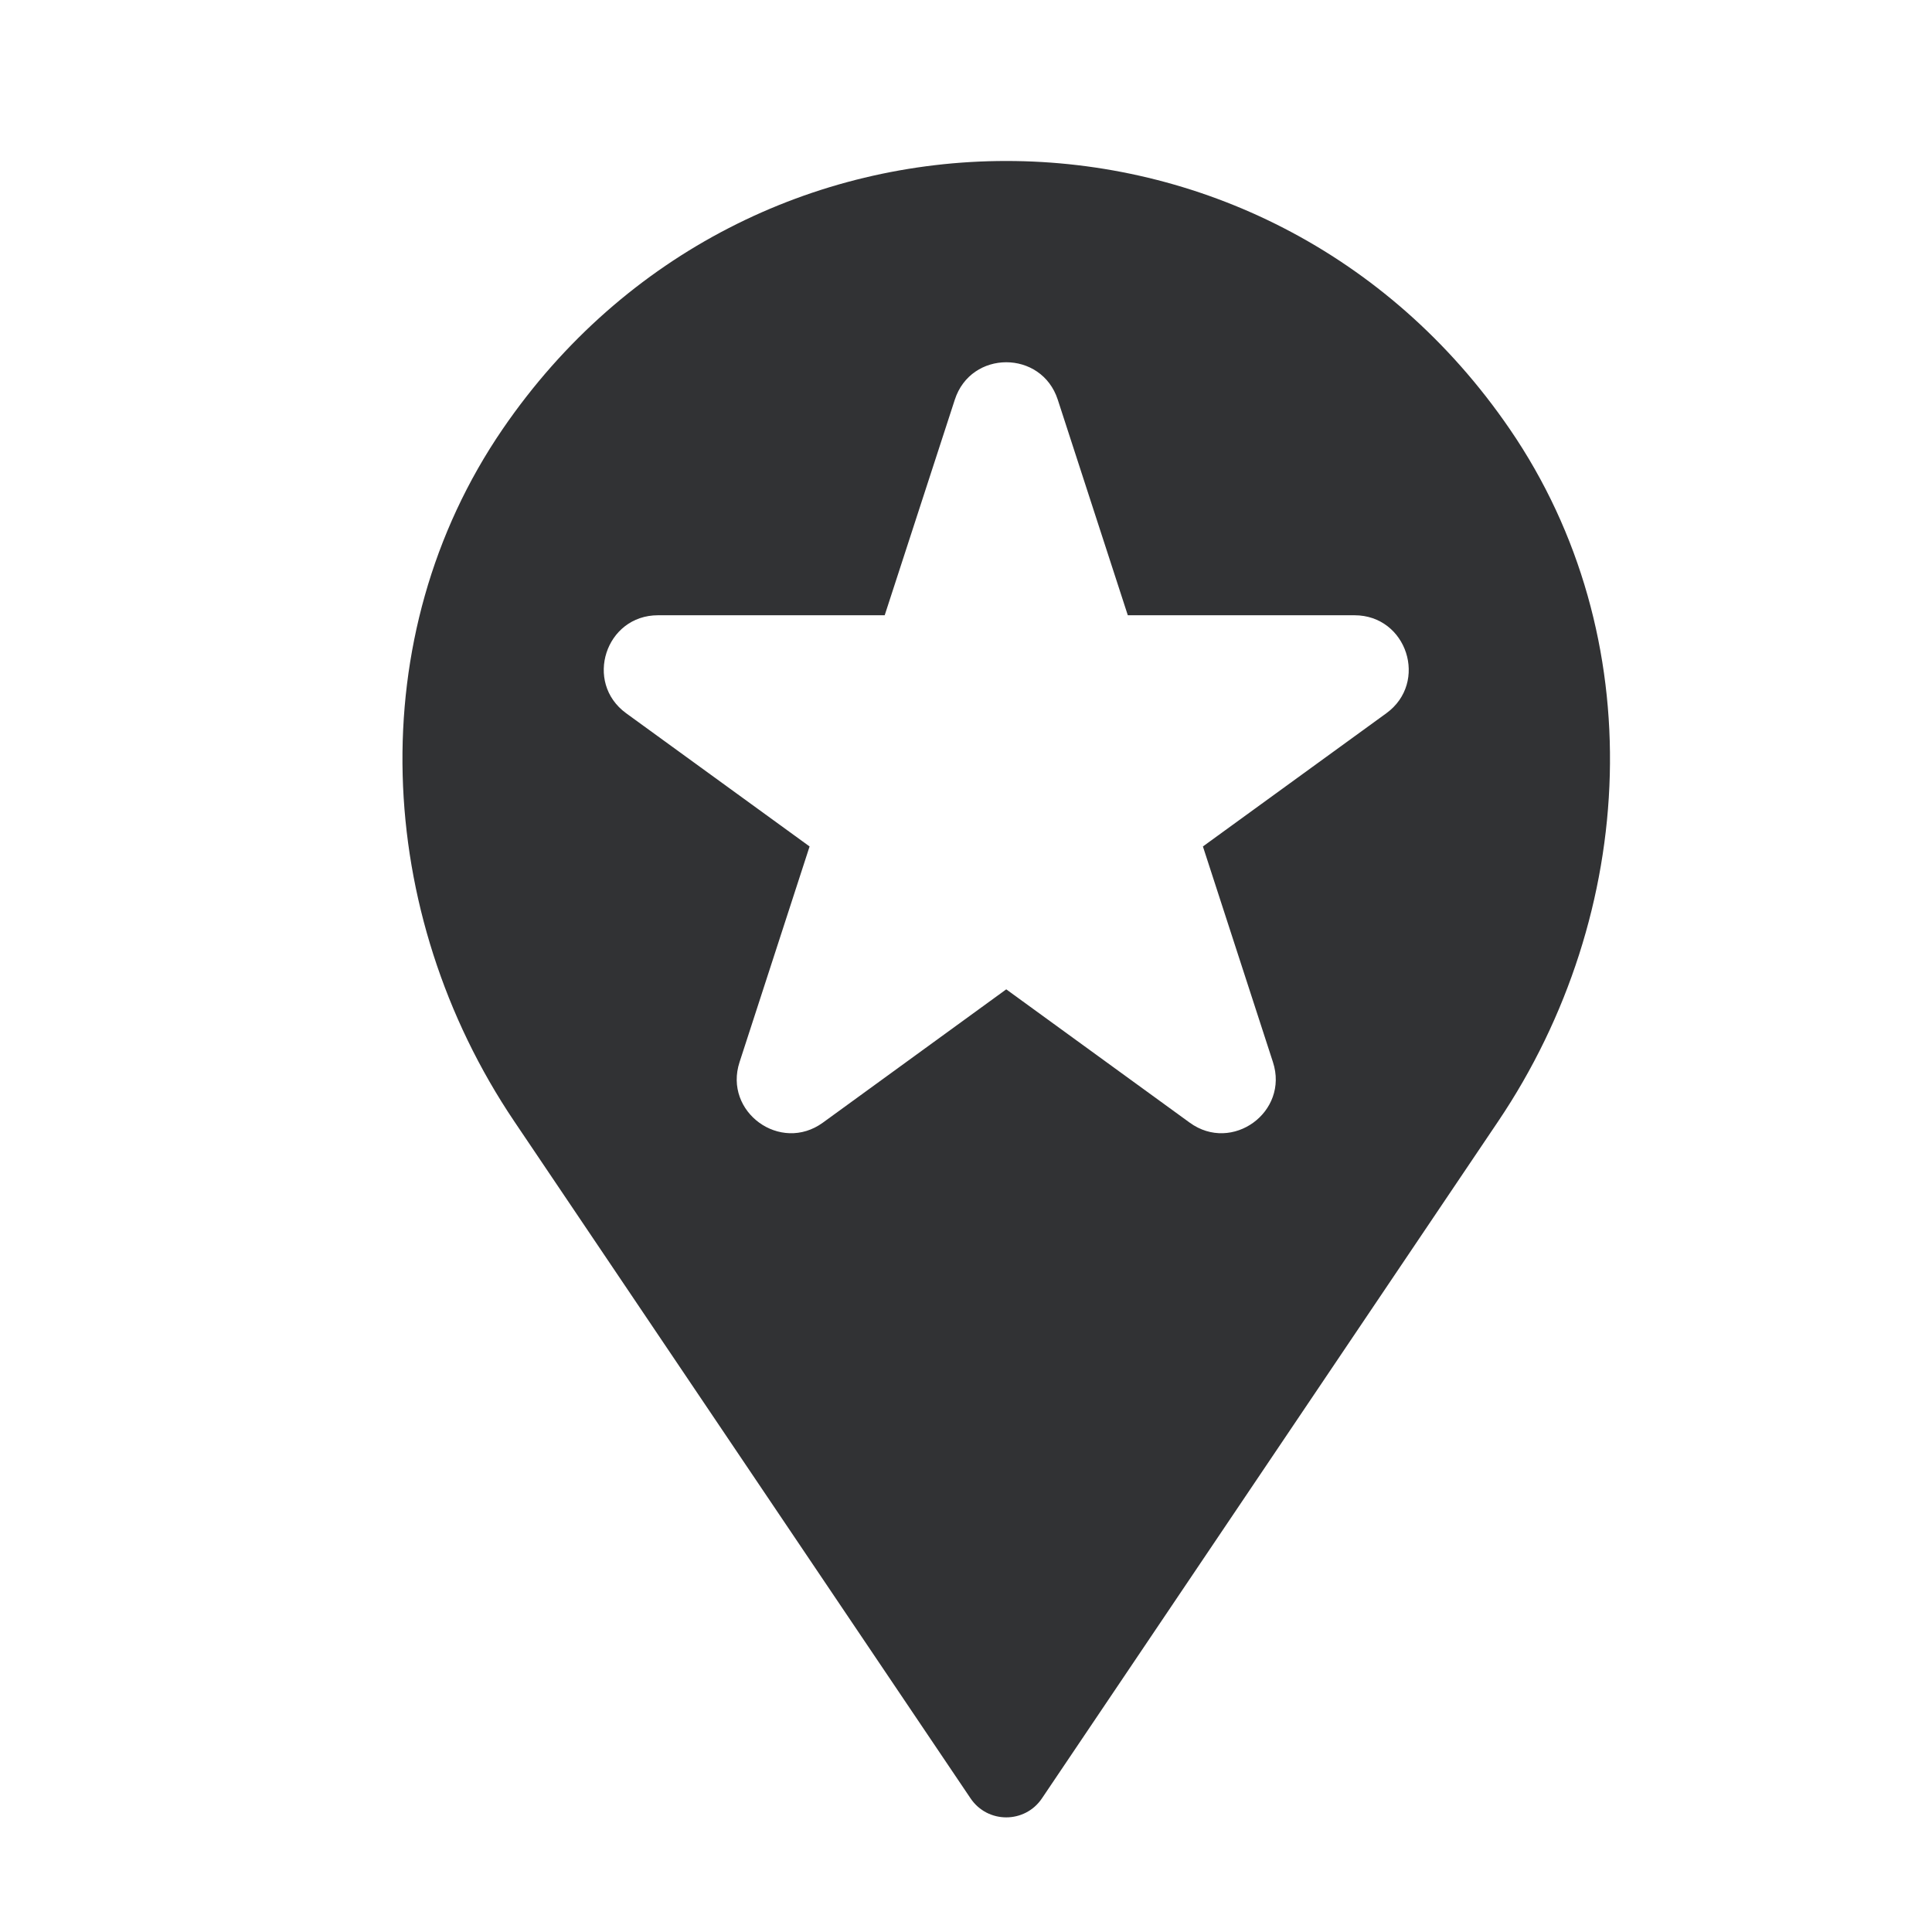 <svg width="24" height="24" viewBox="0 0 24 24" fill="none" xmlns="http://www.w3.org/2000/svg">
<path fill-rule="evenodd" clip-rule="evenodd" d="M6.243 5.332C9.284 0.889 15.716 0.889 18.756 5.332C20.518 7.905 20.353 11.345 18.61 13.931L12.944 22.339C12.732 22.655 12.268 22.655 12.056 22.339L6.389 13.931C4.646 11.345 4.482 7.905 6.243 5.332ZM14.779 13.946L12.5 12.29L10.222 13.946C9.694 14.329 8.985 13.813 9.187 13.194L10.057 10.515L7.778 8.86C7.252 8.477 7.522 7.643 8.174 7.643H10.99L11.861 4.965C12.062 4.345 12.938 4.345 13.14 4.965L14.01 7.643H16.826C17.478 7.643 17.748 8.477 17.222 8.86L14.943 10.515L15.813 13.194C16.015 13.813 15.306 14.329 14.779 13.946Z" fill="#313234"/>
</svg>
